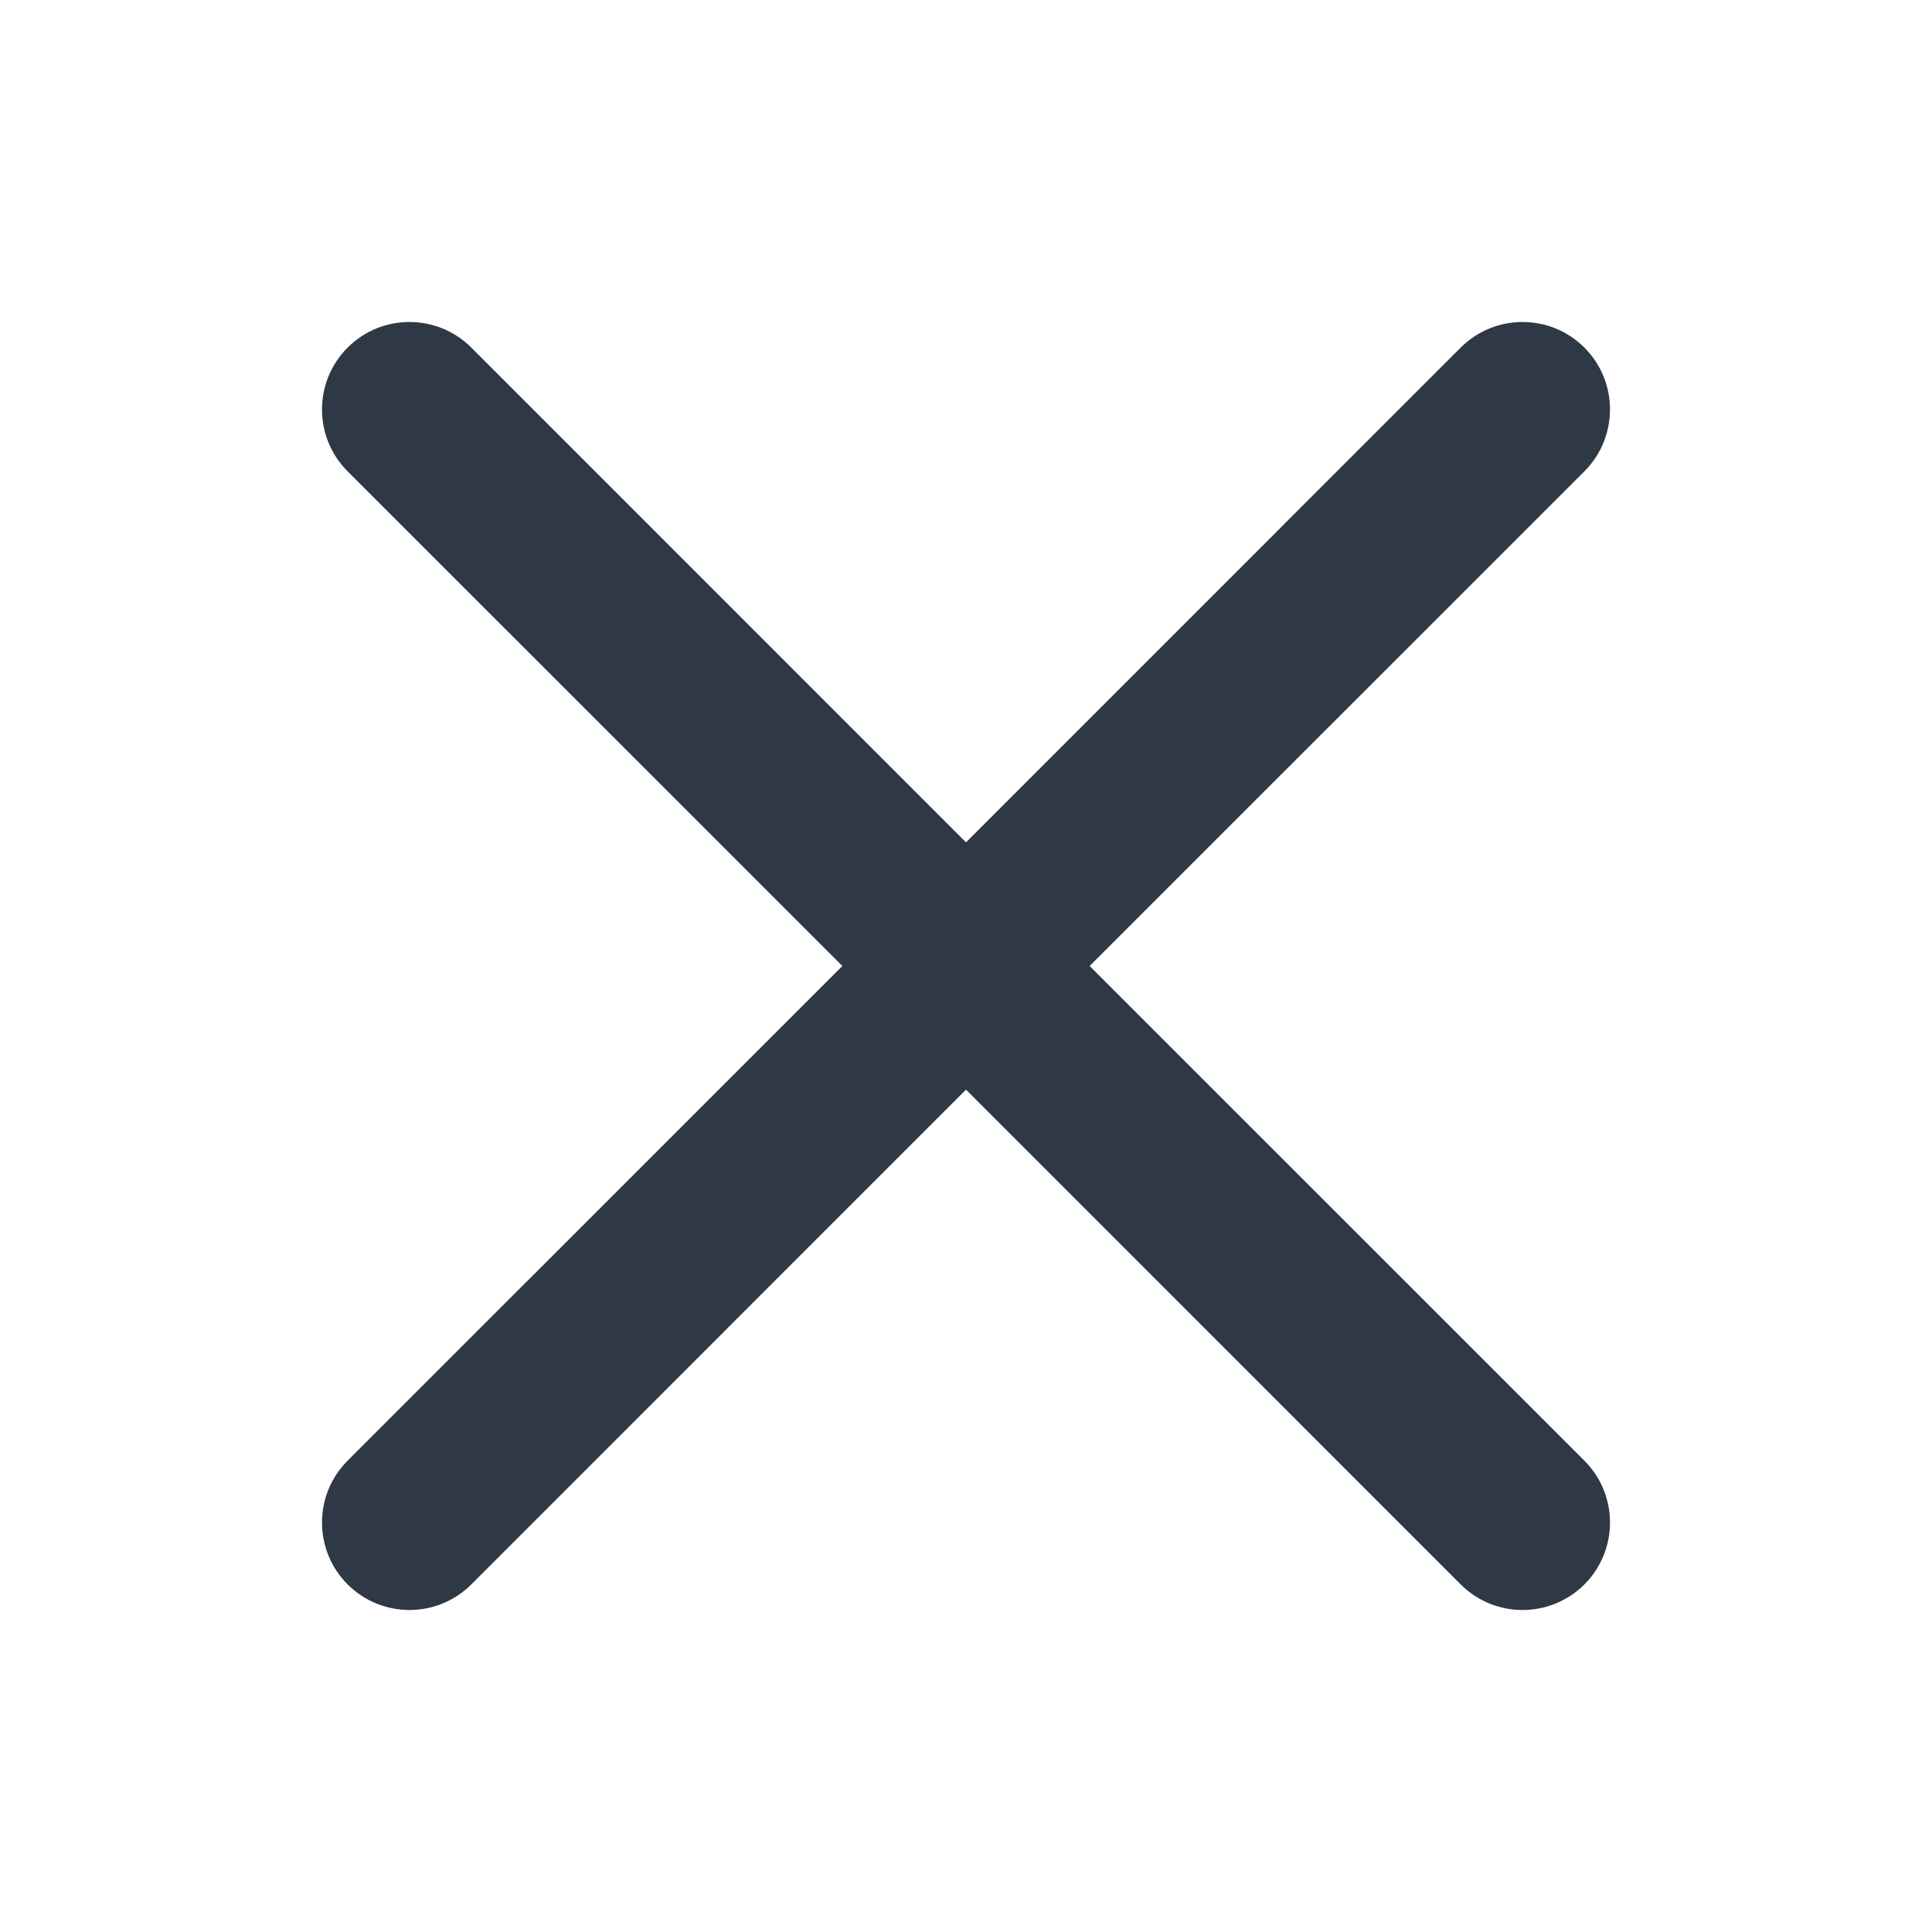 <svg width="24" height="24" viewBox="0 0 24 24" fill="none" xmlns="http://www.w3.org/2000/svg">
<path fill-rule="evenodd" clip-rule="evenodd" d="M19.682 4.318C19.258 3.894 18.57 3.894 18.145 4.318L12 10.464L5.855 4.318C5.43 3.894 4.742 3.894 4.318 4.318C3.894 4.743 3.894 5.43 4.318 5.855L10.464 12L4.318 18.145C3.894 18.57 3.894 19.257 4.318 19.682C4.743 20.106 5.43 20.106 5.855 19.682L12 13.536L18.145 19.682C18.57 20.106 19.257 20.106 19.682 19.682C20.106 19.258 20.106 18.57 19.682 18.145L13.536 12L19.682 5.855C20.106 5.43 20.106 4.742 19.682 4.318Z" fill="#2F3845"/>
</svg>
